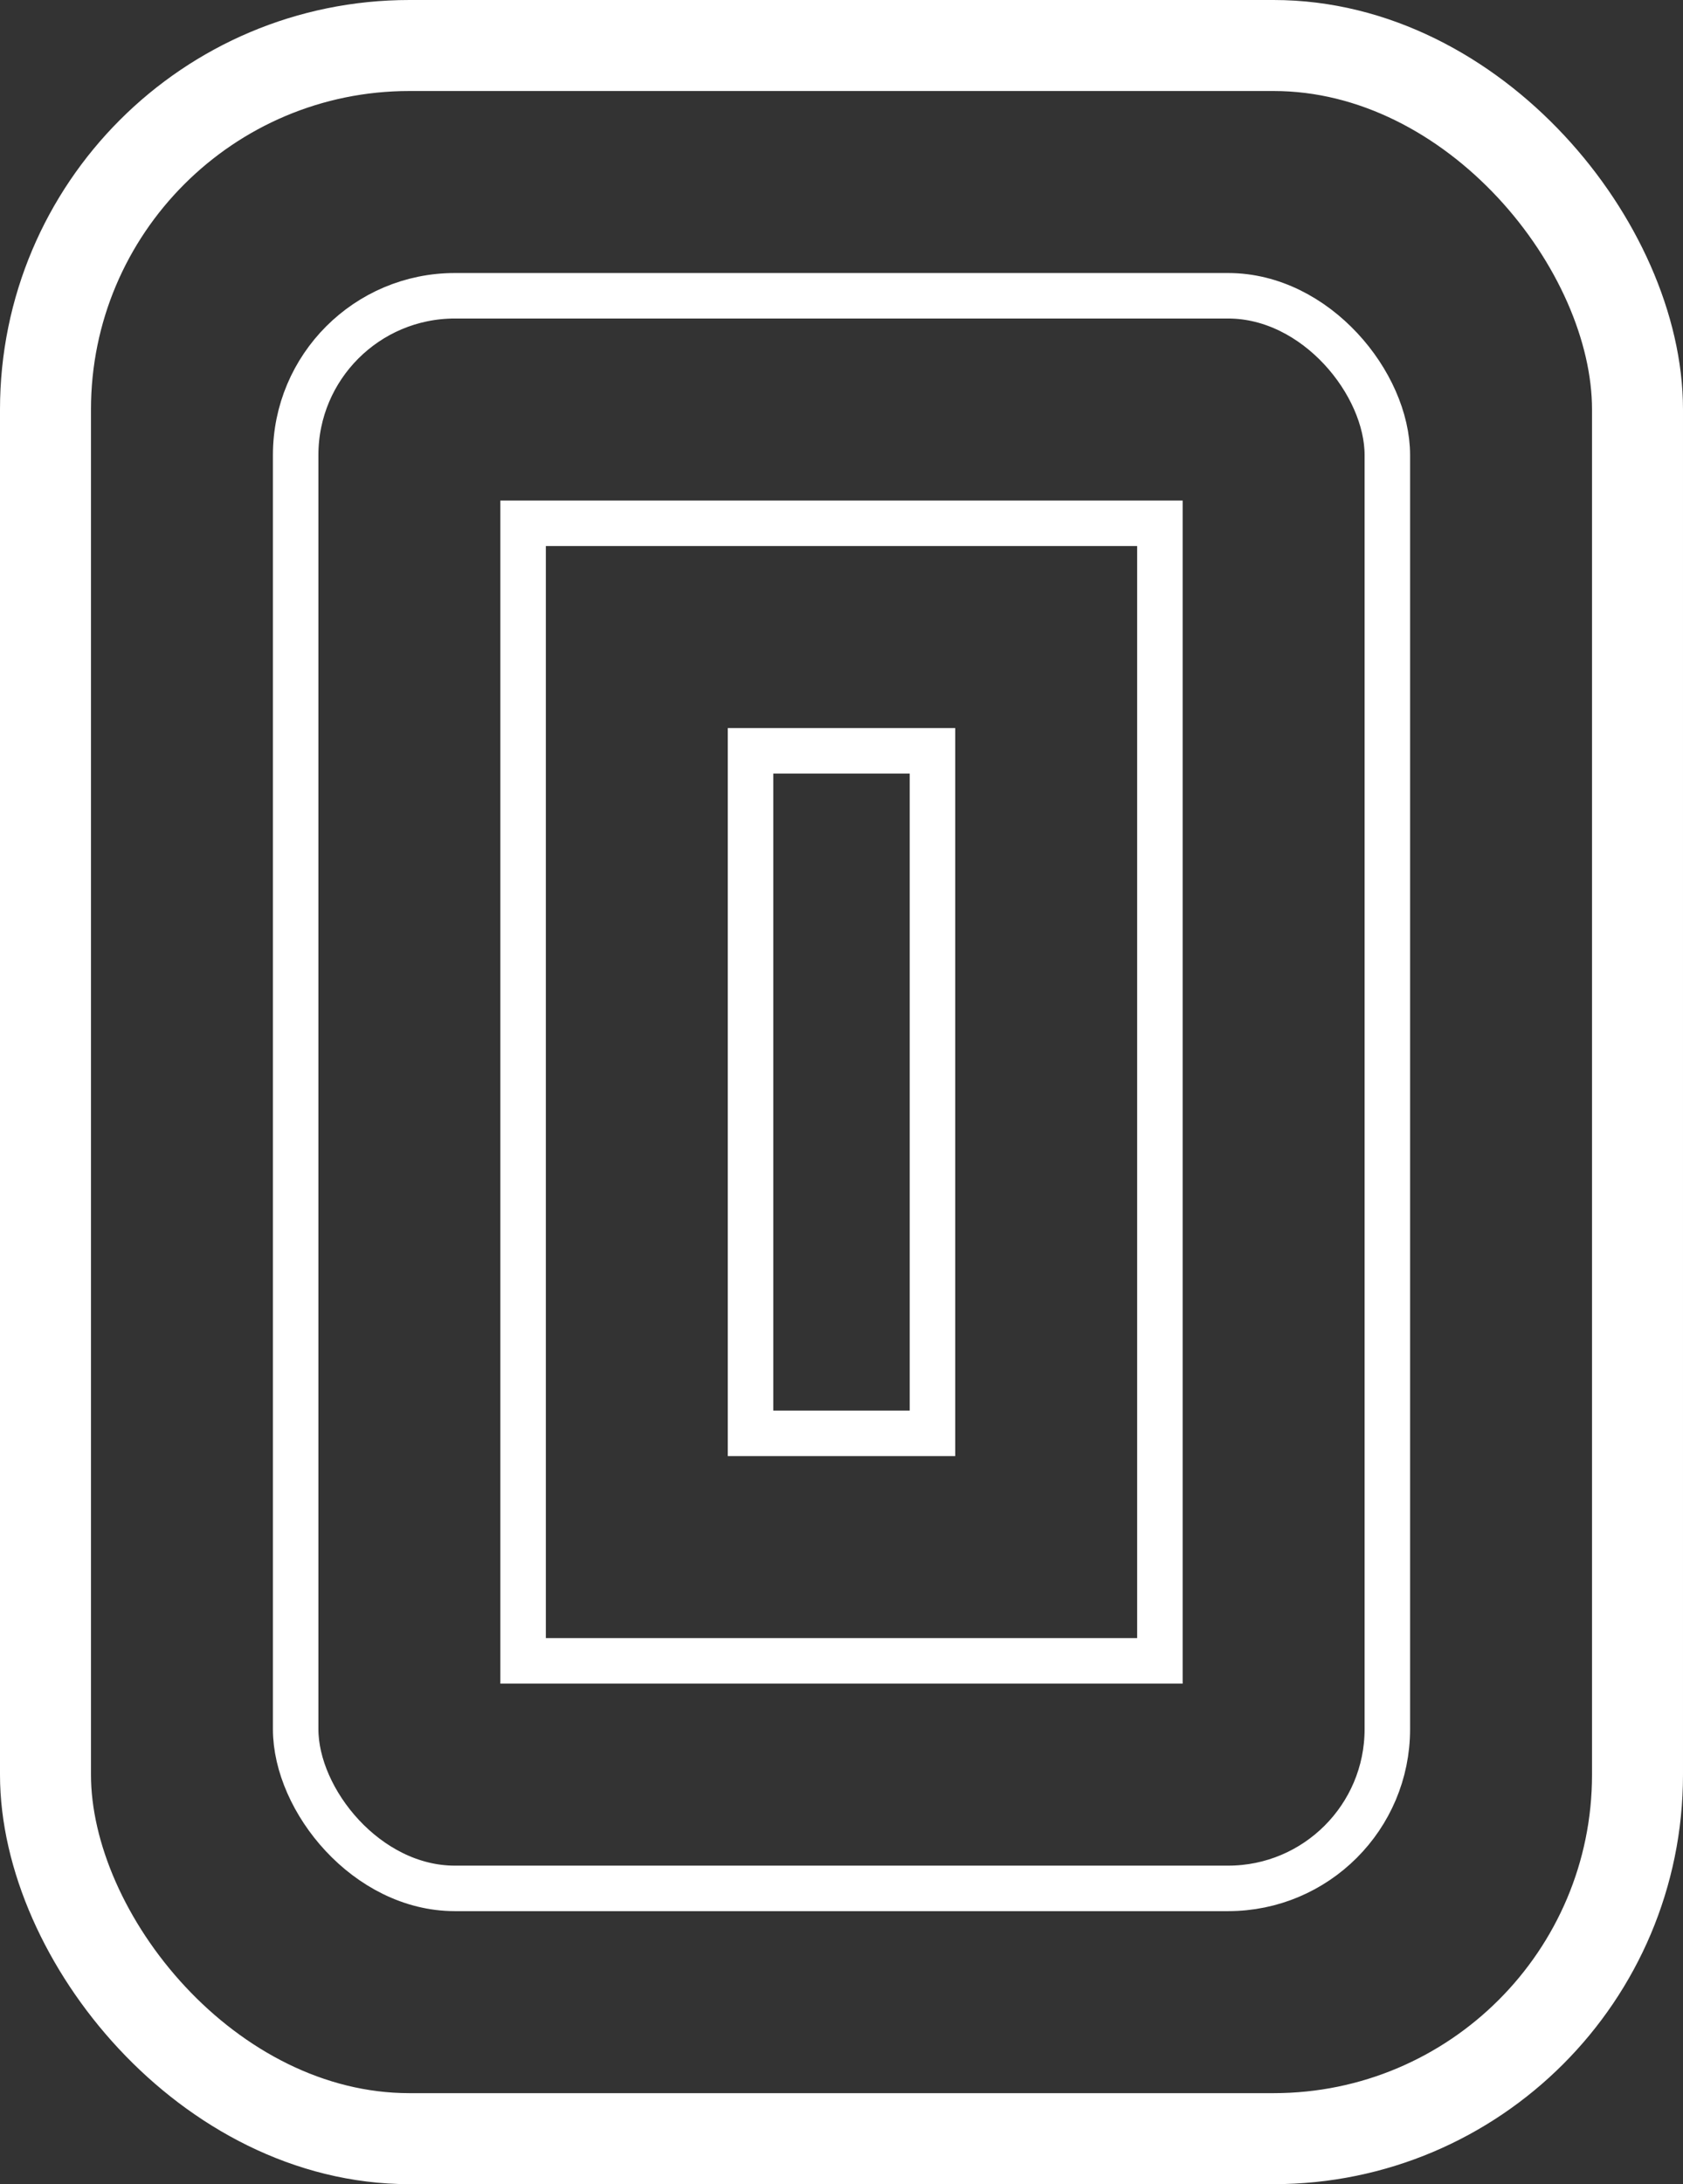 <svg width="37" height="48" viewBox="0 0 37 48" fill="none" xmlns="http://www.w3.org/2000/svg">
<rect x="0" y="0" width="37" height="48" fill="#333333" stroke="none"/>
<rect x="36" y="47" width="35" height="46" rx="8" transform="rotate(180 36 47)" stroke="white" stroke-width="2"/>
<rect x="30.5" y="41.5" width="24" height="35" rx="3.5" transform="rotate(180 30.5 41.5)" stroke="white"/>
<rect x="25.5" y="36.5" width="14" height="25" transform="rotate(180 25.5 36.5)" stroke="white"/>
<path d="M20.5 31.5L16.5 31.5L16.5 16.5L20.5 16.5L20.5 31.5Z" stroke="white"/>
</svg>
